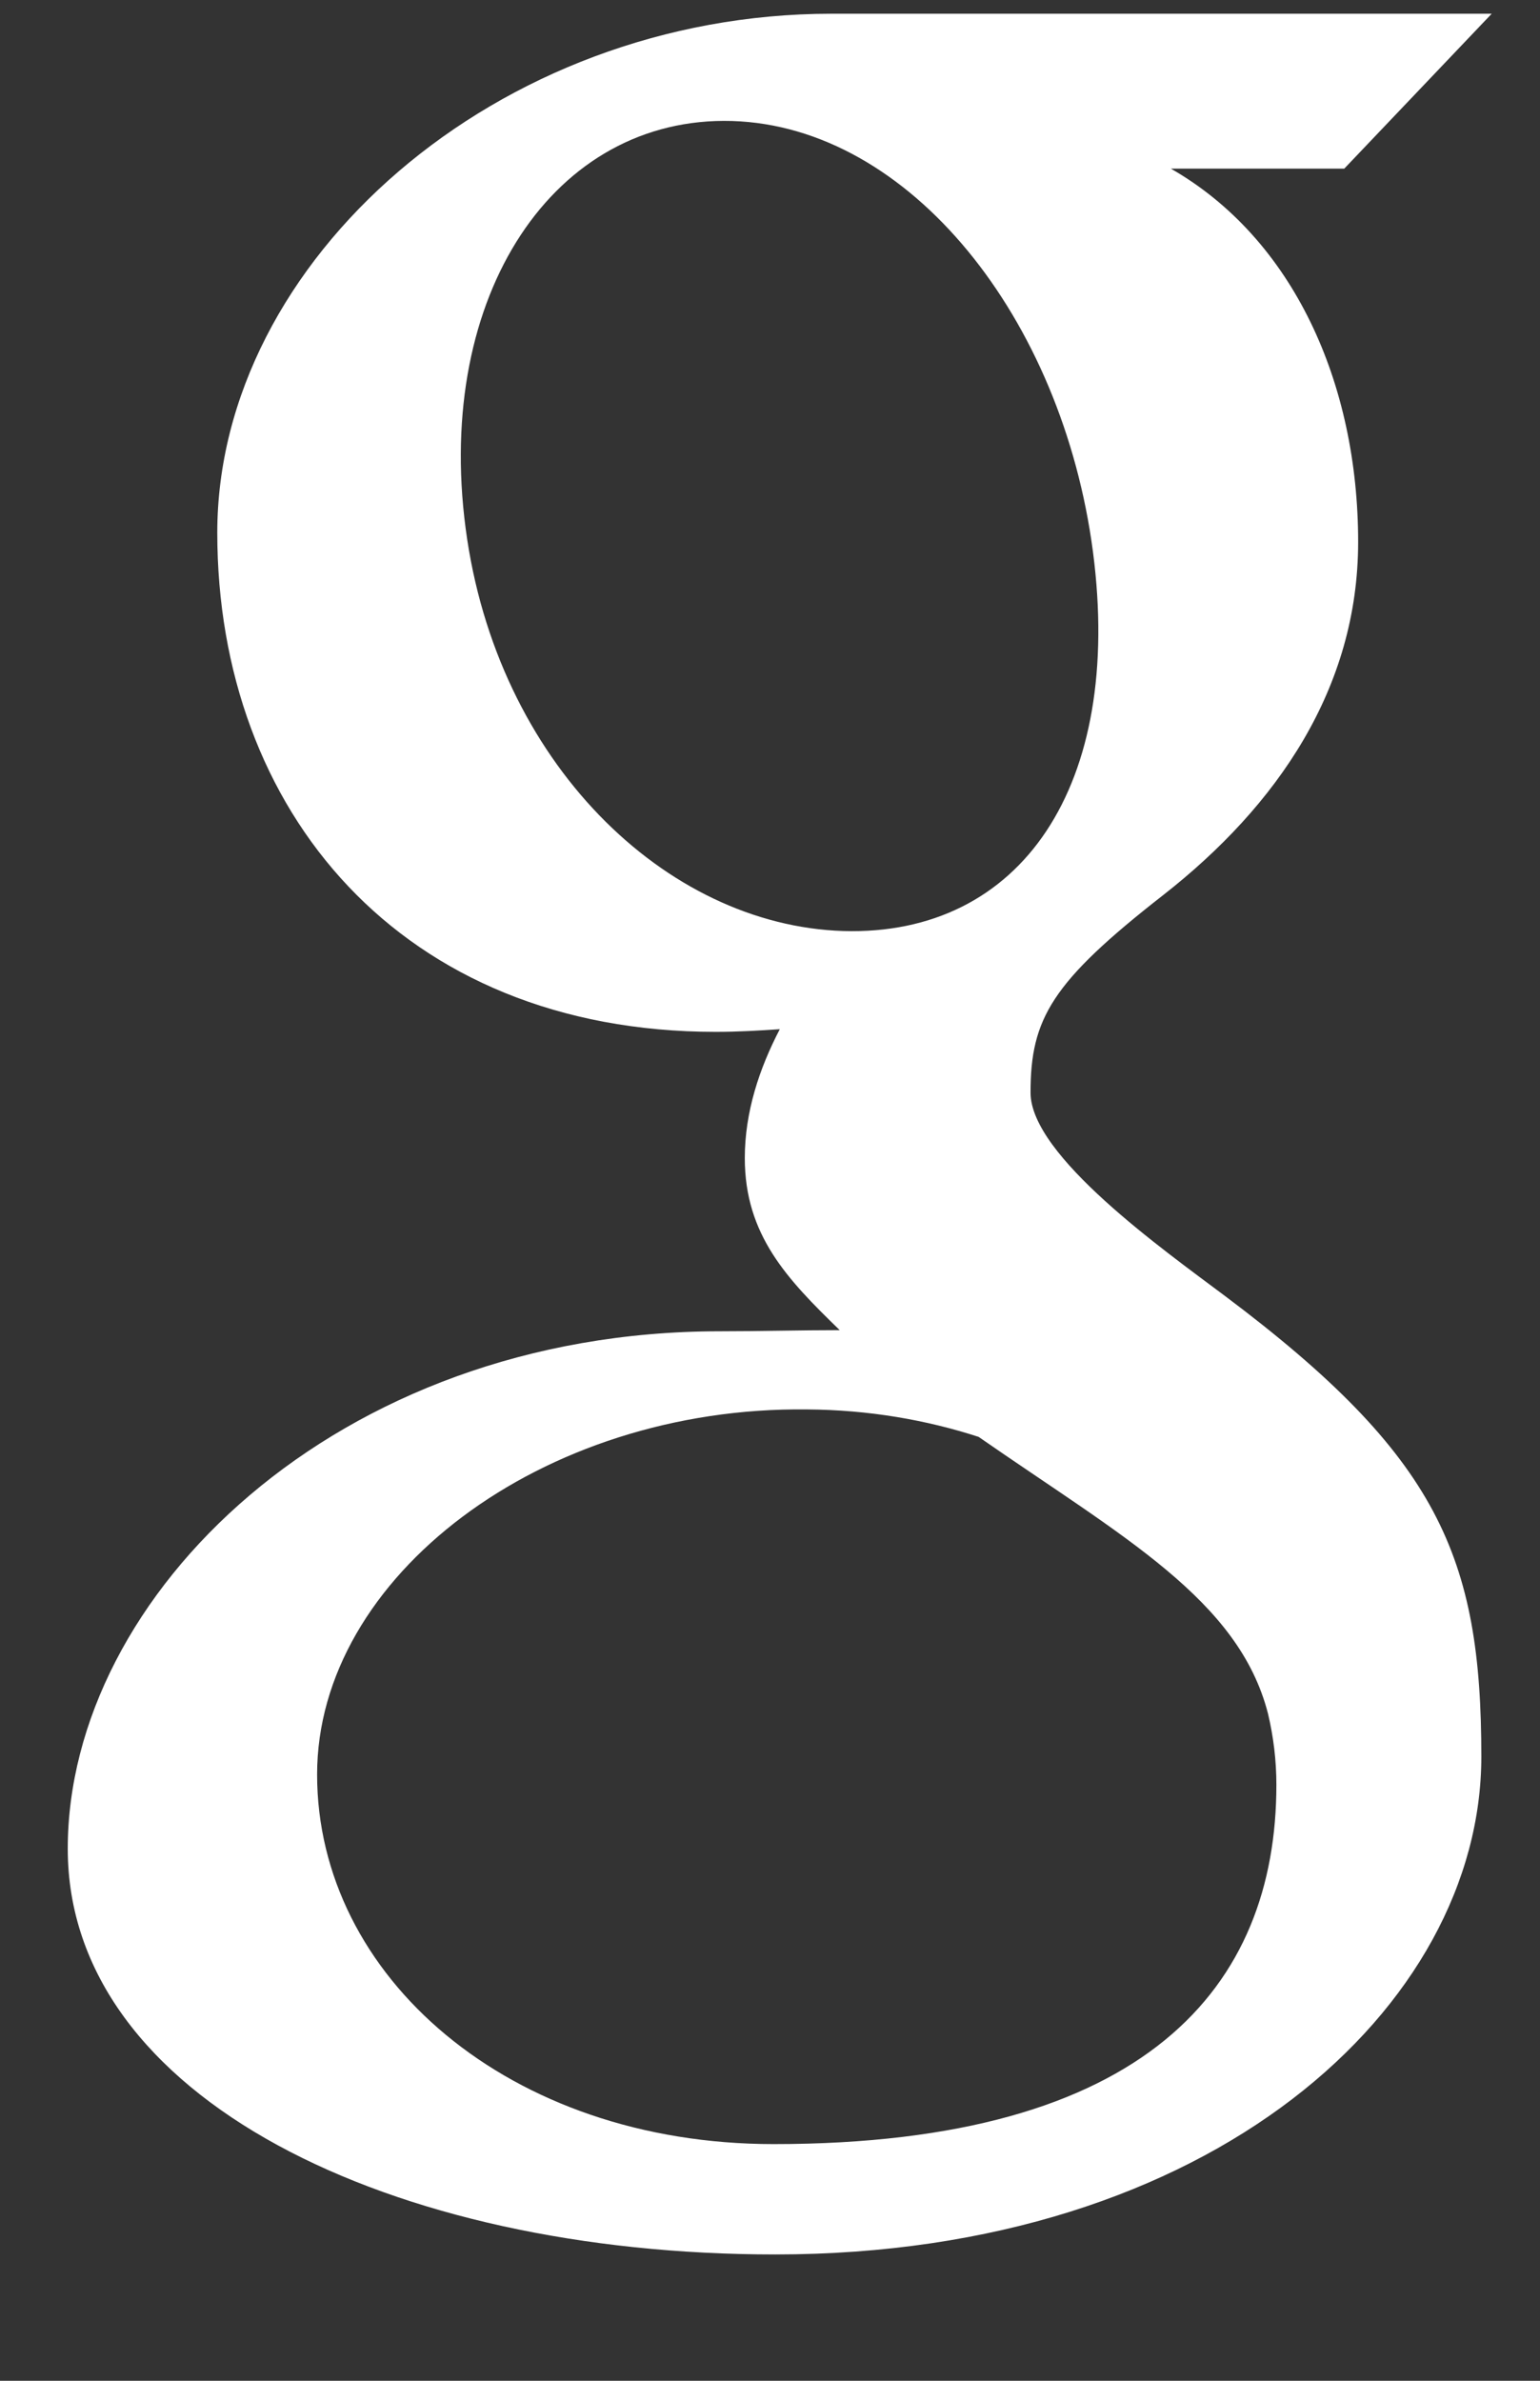<?xml version="1.0" encoding="UTF-8" standalone="no"?>
<svg width="11px" height="17px" viewBox="0 0 11 17" version="1.1" xmlns="http://www.w3.org/2000/svg" xmlns:xlink="http://www.w3.org/1999/xlink" xmlns:sketch="http://www.bohemiancoding.com/sketch/ns">
    <rect x="0" y="0" width="11" height="17" fill="#333333" stroke="none"/>
    <!-- Generator: Sketch 3.0.4 (8053) - http://www.bohemiancoding.com/sketch -->
    <title>google</title>
    <desc>Created with Sketch.</desc>
    <defs></defs>
    <g id="Page-1" stroke="none" stroke-width="1" fill="none" fill-rule="evenodd" sketch:type="MSPage">
        <g id="Landscape-Retina" sketch:type="MSArtboardGroup" transform="translate(-1025, -949)" fill="#FFFFFF">
            <g id="google" sketch:type="MSLayerGroup" transform="translate(1025, 949)">
                <path d="M8.75,9.254 C8.313,8.926 7.361,8.253 7.361,7.802 C7.361,7.273 7.512,7.013 8.309,6.391 C9.124,5.753 9.701,4.913 9.701,3.87 C9.701,2.734 9.237,1.704 8.363,1.204 L9.602,1.204 L10.655,0.098 L5.94,0.098 C3.547,0.098 1.552,1.862 1.552,3.804 C1.552,5.787 2.862,7.368 5.113,7.368 C5.269,7.368 5.422,7.359 5.57,7.349 C5.424,7.629 5.32,7.941 5.32,8.269 C5.32,8.819 5.623,9.134 5.998,9.498 C5.715,9.498 5.441,9.506 5.143,9.506 C2.402,9.506 0.484,11.392 0.484,13.201 C0.484,14.983 2.797,16.098 5.537,16.098 C8.66,16.098 10.581,14.325 10.581,12.543 C10.581,11.114 10.272,10.396 8.75,9.254 L8.75,9.254 Z M6.024,6.648 C4.753,6.608 3.545,5.442 3.326,3.773 C3.106,2.105 3.959,0.827 5.229,0.864 C6.5,0.903 7.588,2.272 7.807,3.941 C8.025,5.61 7.295,6.685 6.024,6.648 L6.024,6.648 Z M5.526,15.31 C3.633,15.31 2.265,14.111 2.265,12.671 C2.265,11.26 3.869,10.042 5.764,10.064 C6.205,10.067 6.617,10.139 6.99,10.26 C8.02,10.975 8.848,11.421 9.057,12.236 C9.096,12.4 9.117,12.57 9.117,12.744 C9.117,14.185 8.19,15.31 5.526,15.31 L5.526,15.31 Z" id="Fill-3" sketch:type="MSShapeGroup"></path>
            </g>
        </g>
    </g>
</svg>
